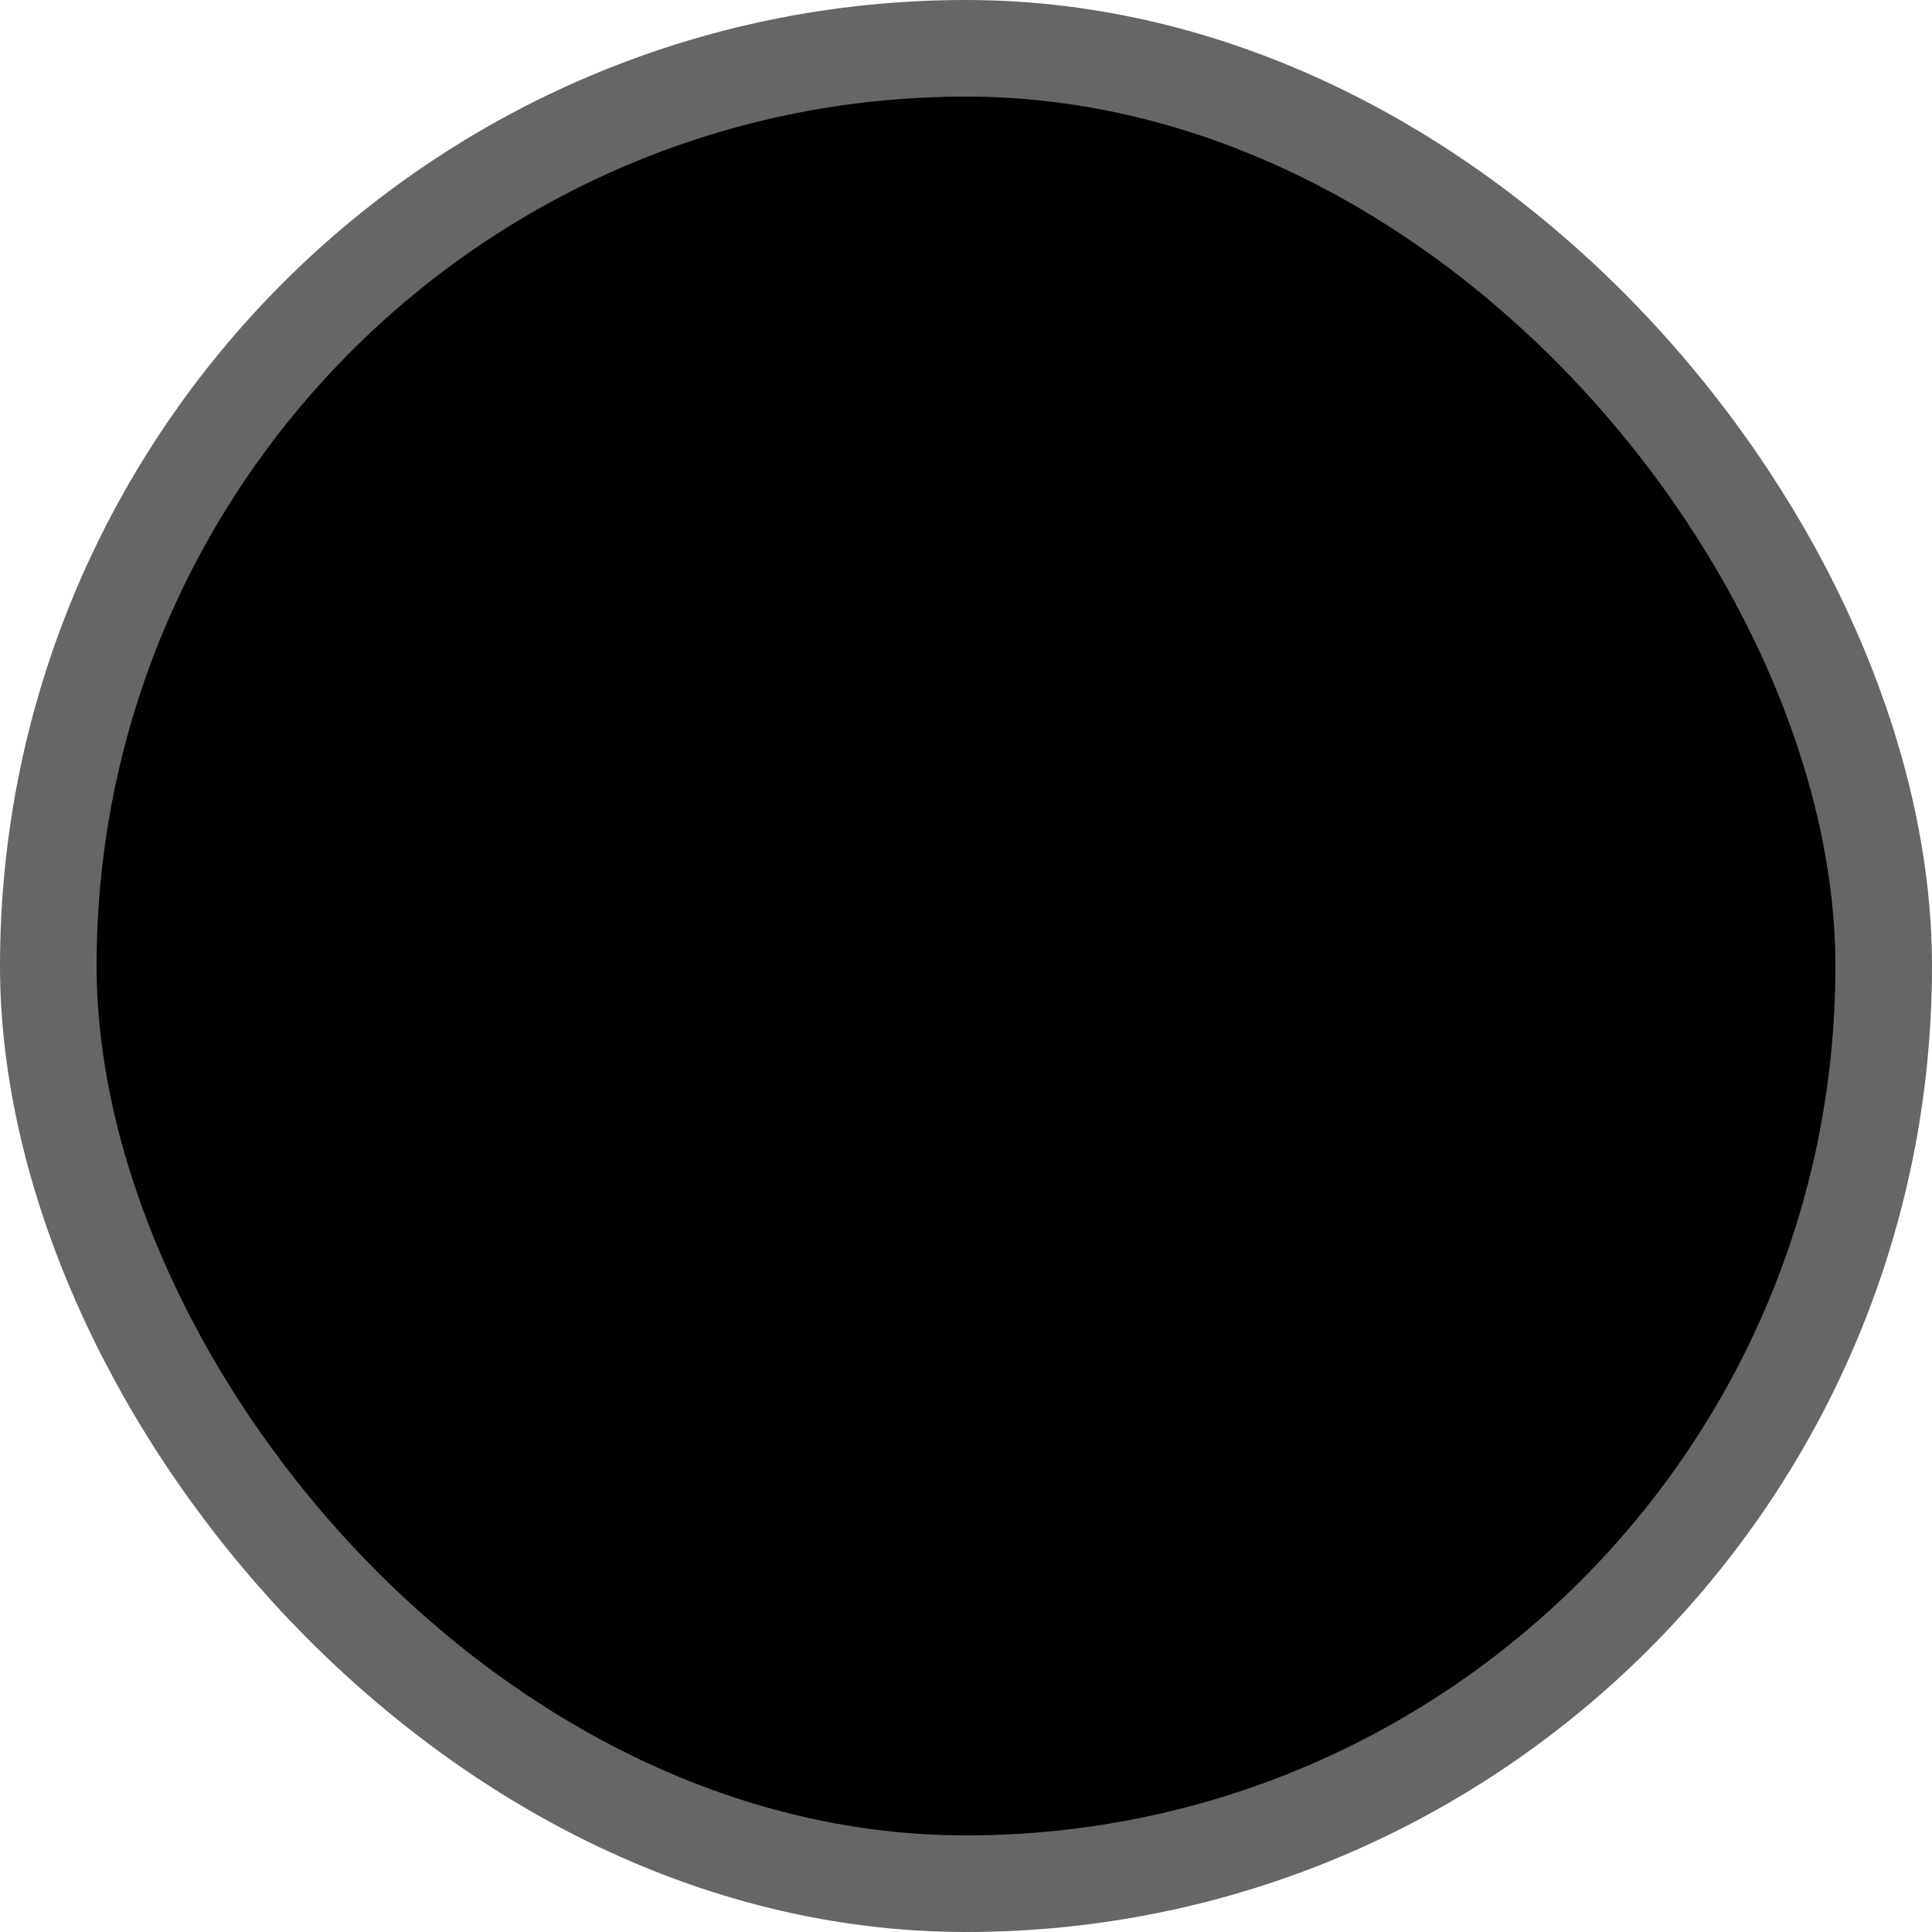 <svg viewBox="0 0 40 40" fill="currentColor" xmlns="http://www.w3.org/2000/svg"><rect x="1" y="1" width="38" height="38" rx="19" fill=""/><rect x="1" y="1" width="38" height="38" rx="19" stroke="#666" stroke-width="2"/><path d="m16 11-8 9 8 9v-18Zm16 9-8-9v18l8-9Z" fill="currentColor"/></svg>
